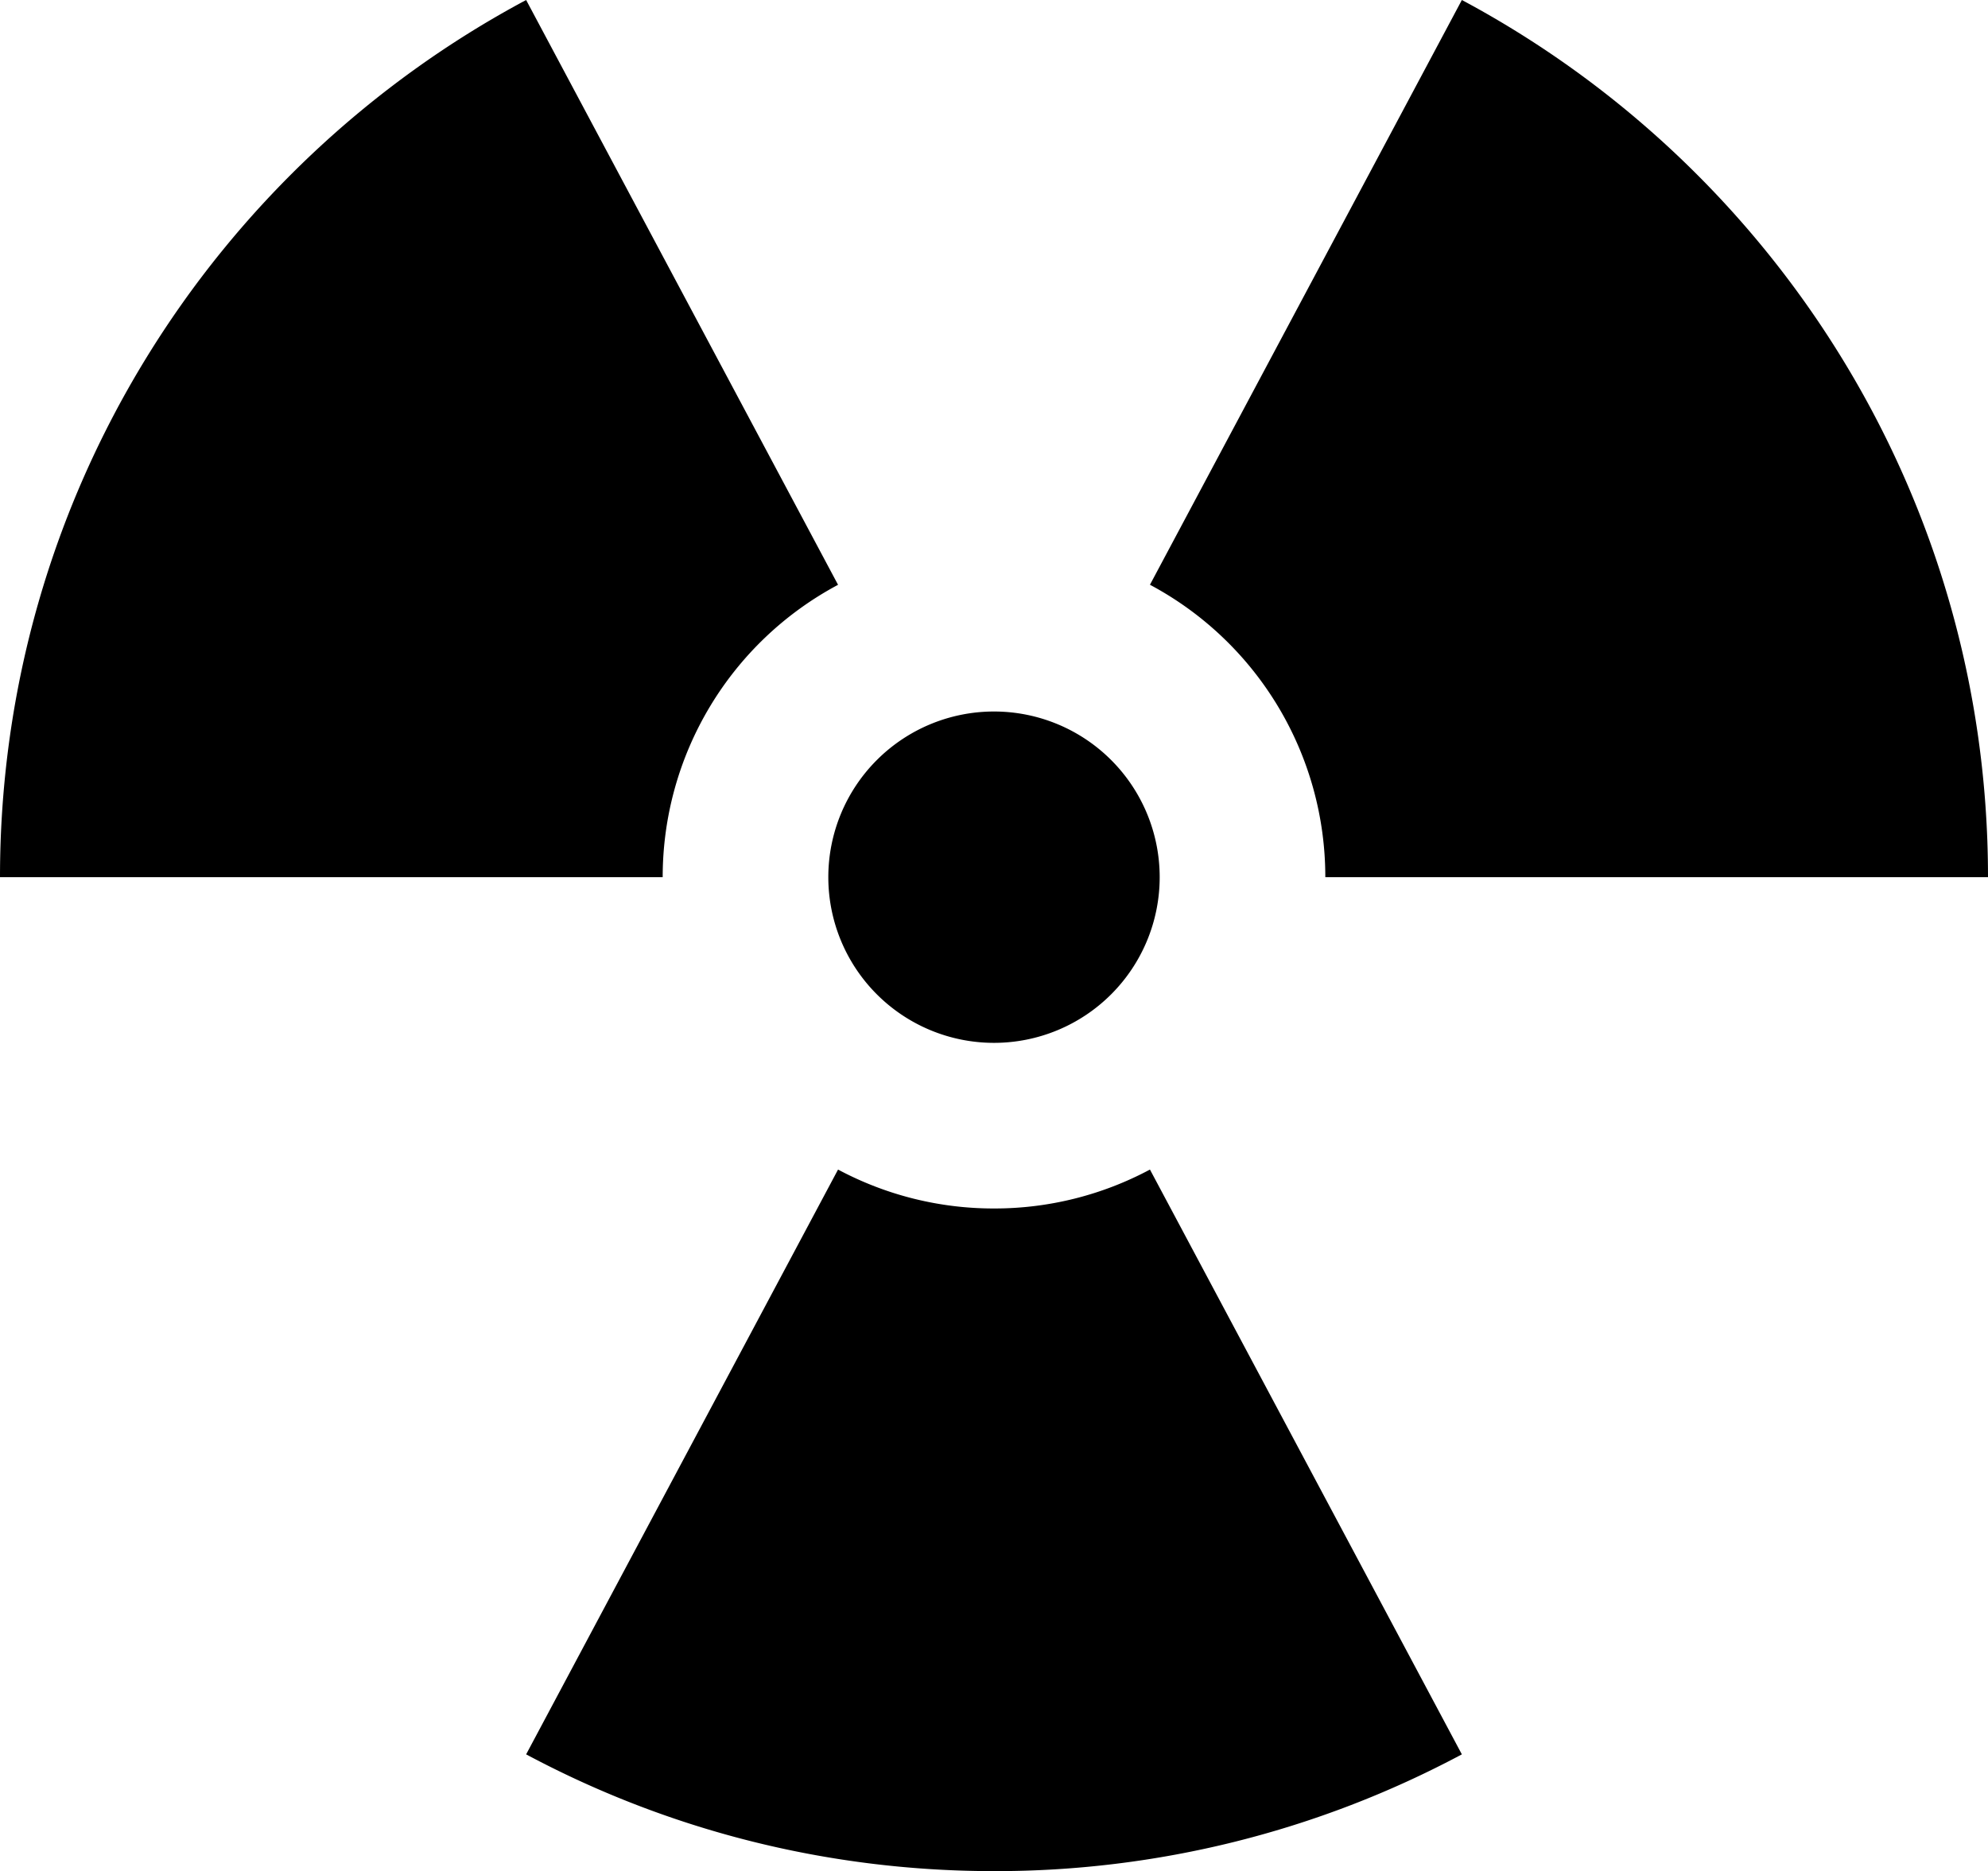 <svg xmlns="http://www.w3.org/2000/svg" viewBox="0 0 38 35.773"><path d="M19 13.601a3.167 3.167 0 1 1 0 6.334 3.167 3.167 0 0 1 0-6.334zm19 3.167H25.333a6.332 6.332 0 0 0-3.352-5.59L27.943 0C33.928 3.199 38 9.508 38 16.768zm-25.333 0H0C0 9.508 4.072 3.198 10.057 0l5.962 11.179a6.332 6.332 0 0 0-3.352 5.589zm6.333 19c-3.233 0-6.278-.808-8.943-2.232l5.962-11.179a6.306 6.306 0 0 0 2.981.744 6.301 6.301 0 0 0 2.981-.744l5.962 11.179A18.916 18.916 0 0 1 19 35.768z"/></svg>